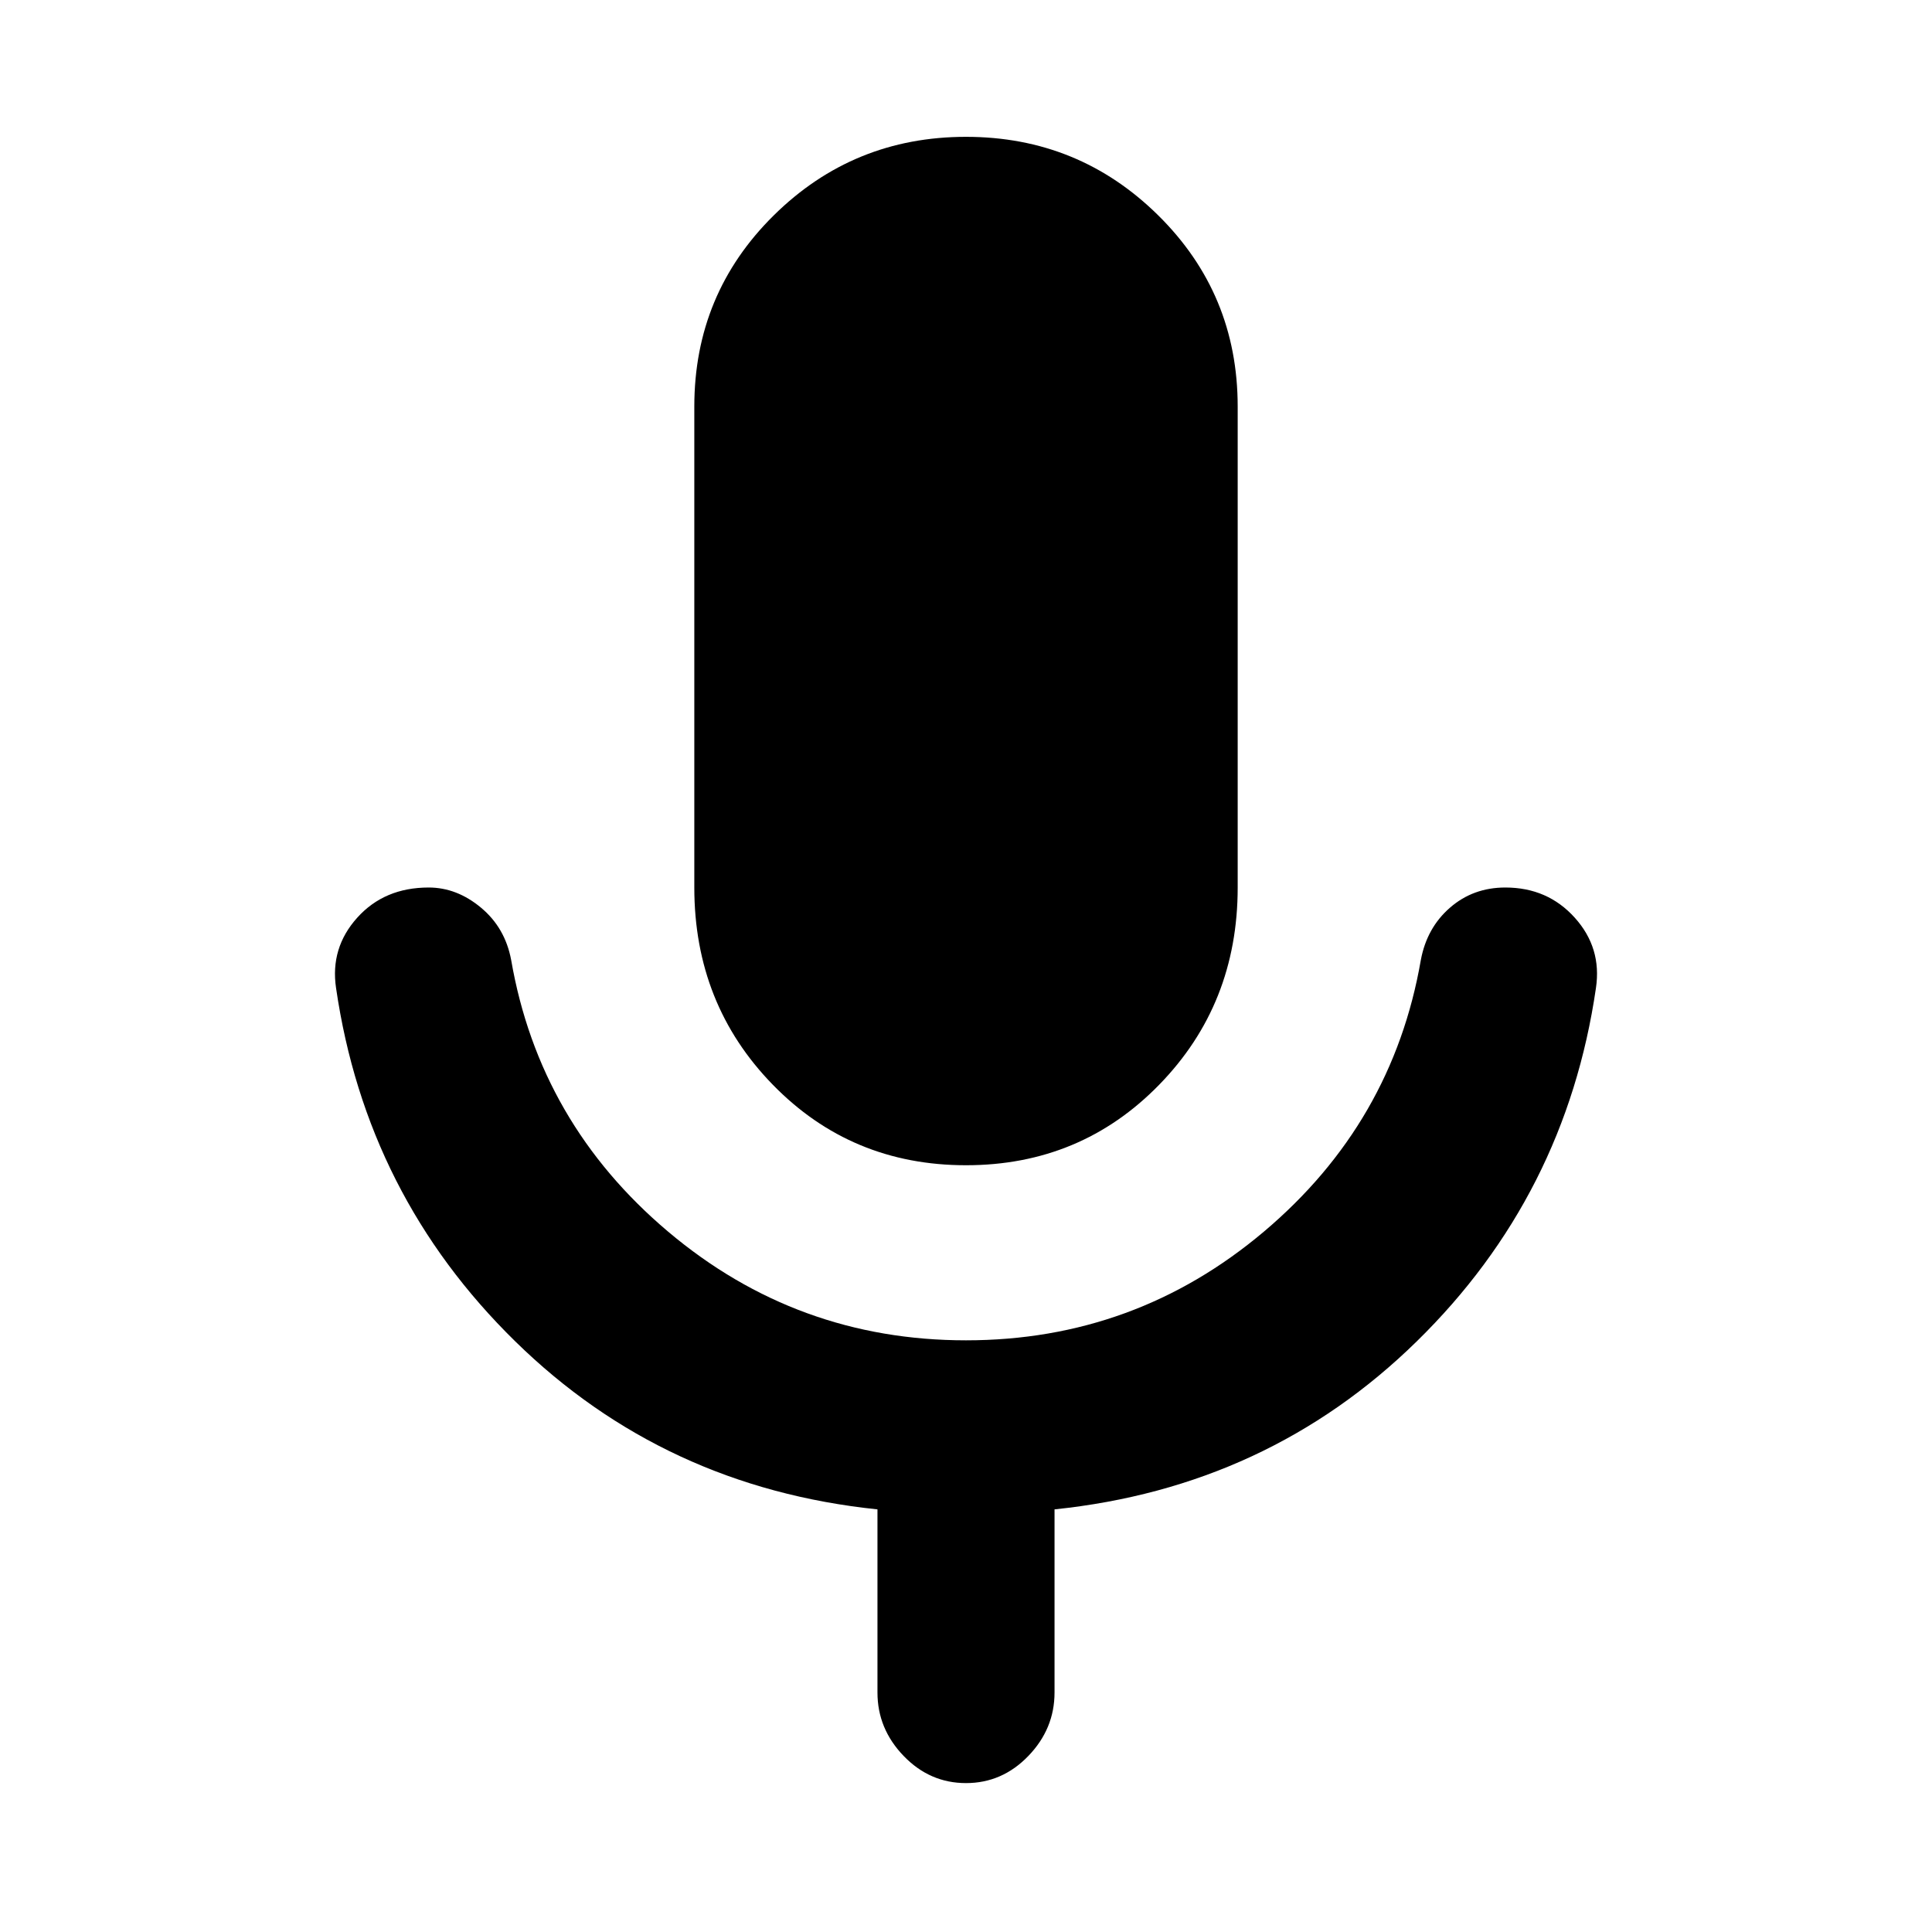 <svg xmlns="http://www.w3.org/2000/svg" height="40" width="40"><path d="M20 24.125q-2.375 0-4-1.667-1.625-1.666-1.625-4.083V8.417q0-2.334 1.646-3.959T20 2.833q2.333 0 3.979 1.625t1.646 3.959v9.958q0 2.417-1.625 4.083-1.625 1.667-4 1.667Zm0 12.792q-.75 0-1.292-.563-.541-.562-.541-1.312V31.25q-4.417-.458-7.5-3.479-3.084-3.021-3.709-7.313-.125-.833.438-1.458.562-.625 1.479-.625.583 0 1.083.417.5.416.625 1.083.584 3.375 3.25 5.625Q16.5 27.75 20 27.75t6.167-2.25q2.666-2.25 3.25-5.625.125-.667.604-1.083.479-.417 1.146-.417.875 0 1.437.625.563.625.438 1.458-.625 4.292-3.709 7.313-3.083 3.021-7.5 3.479v3.792q0 .75-.541 1.312-.542.563-1.292.563Z"/></svg>